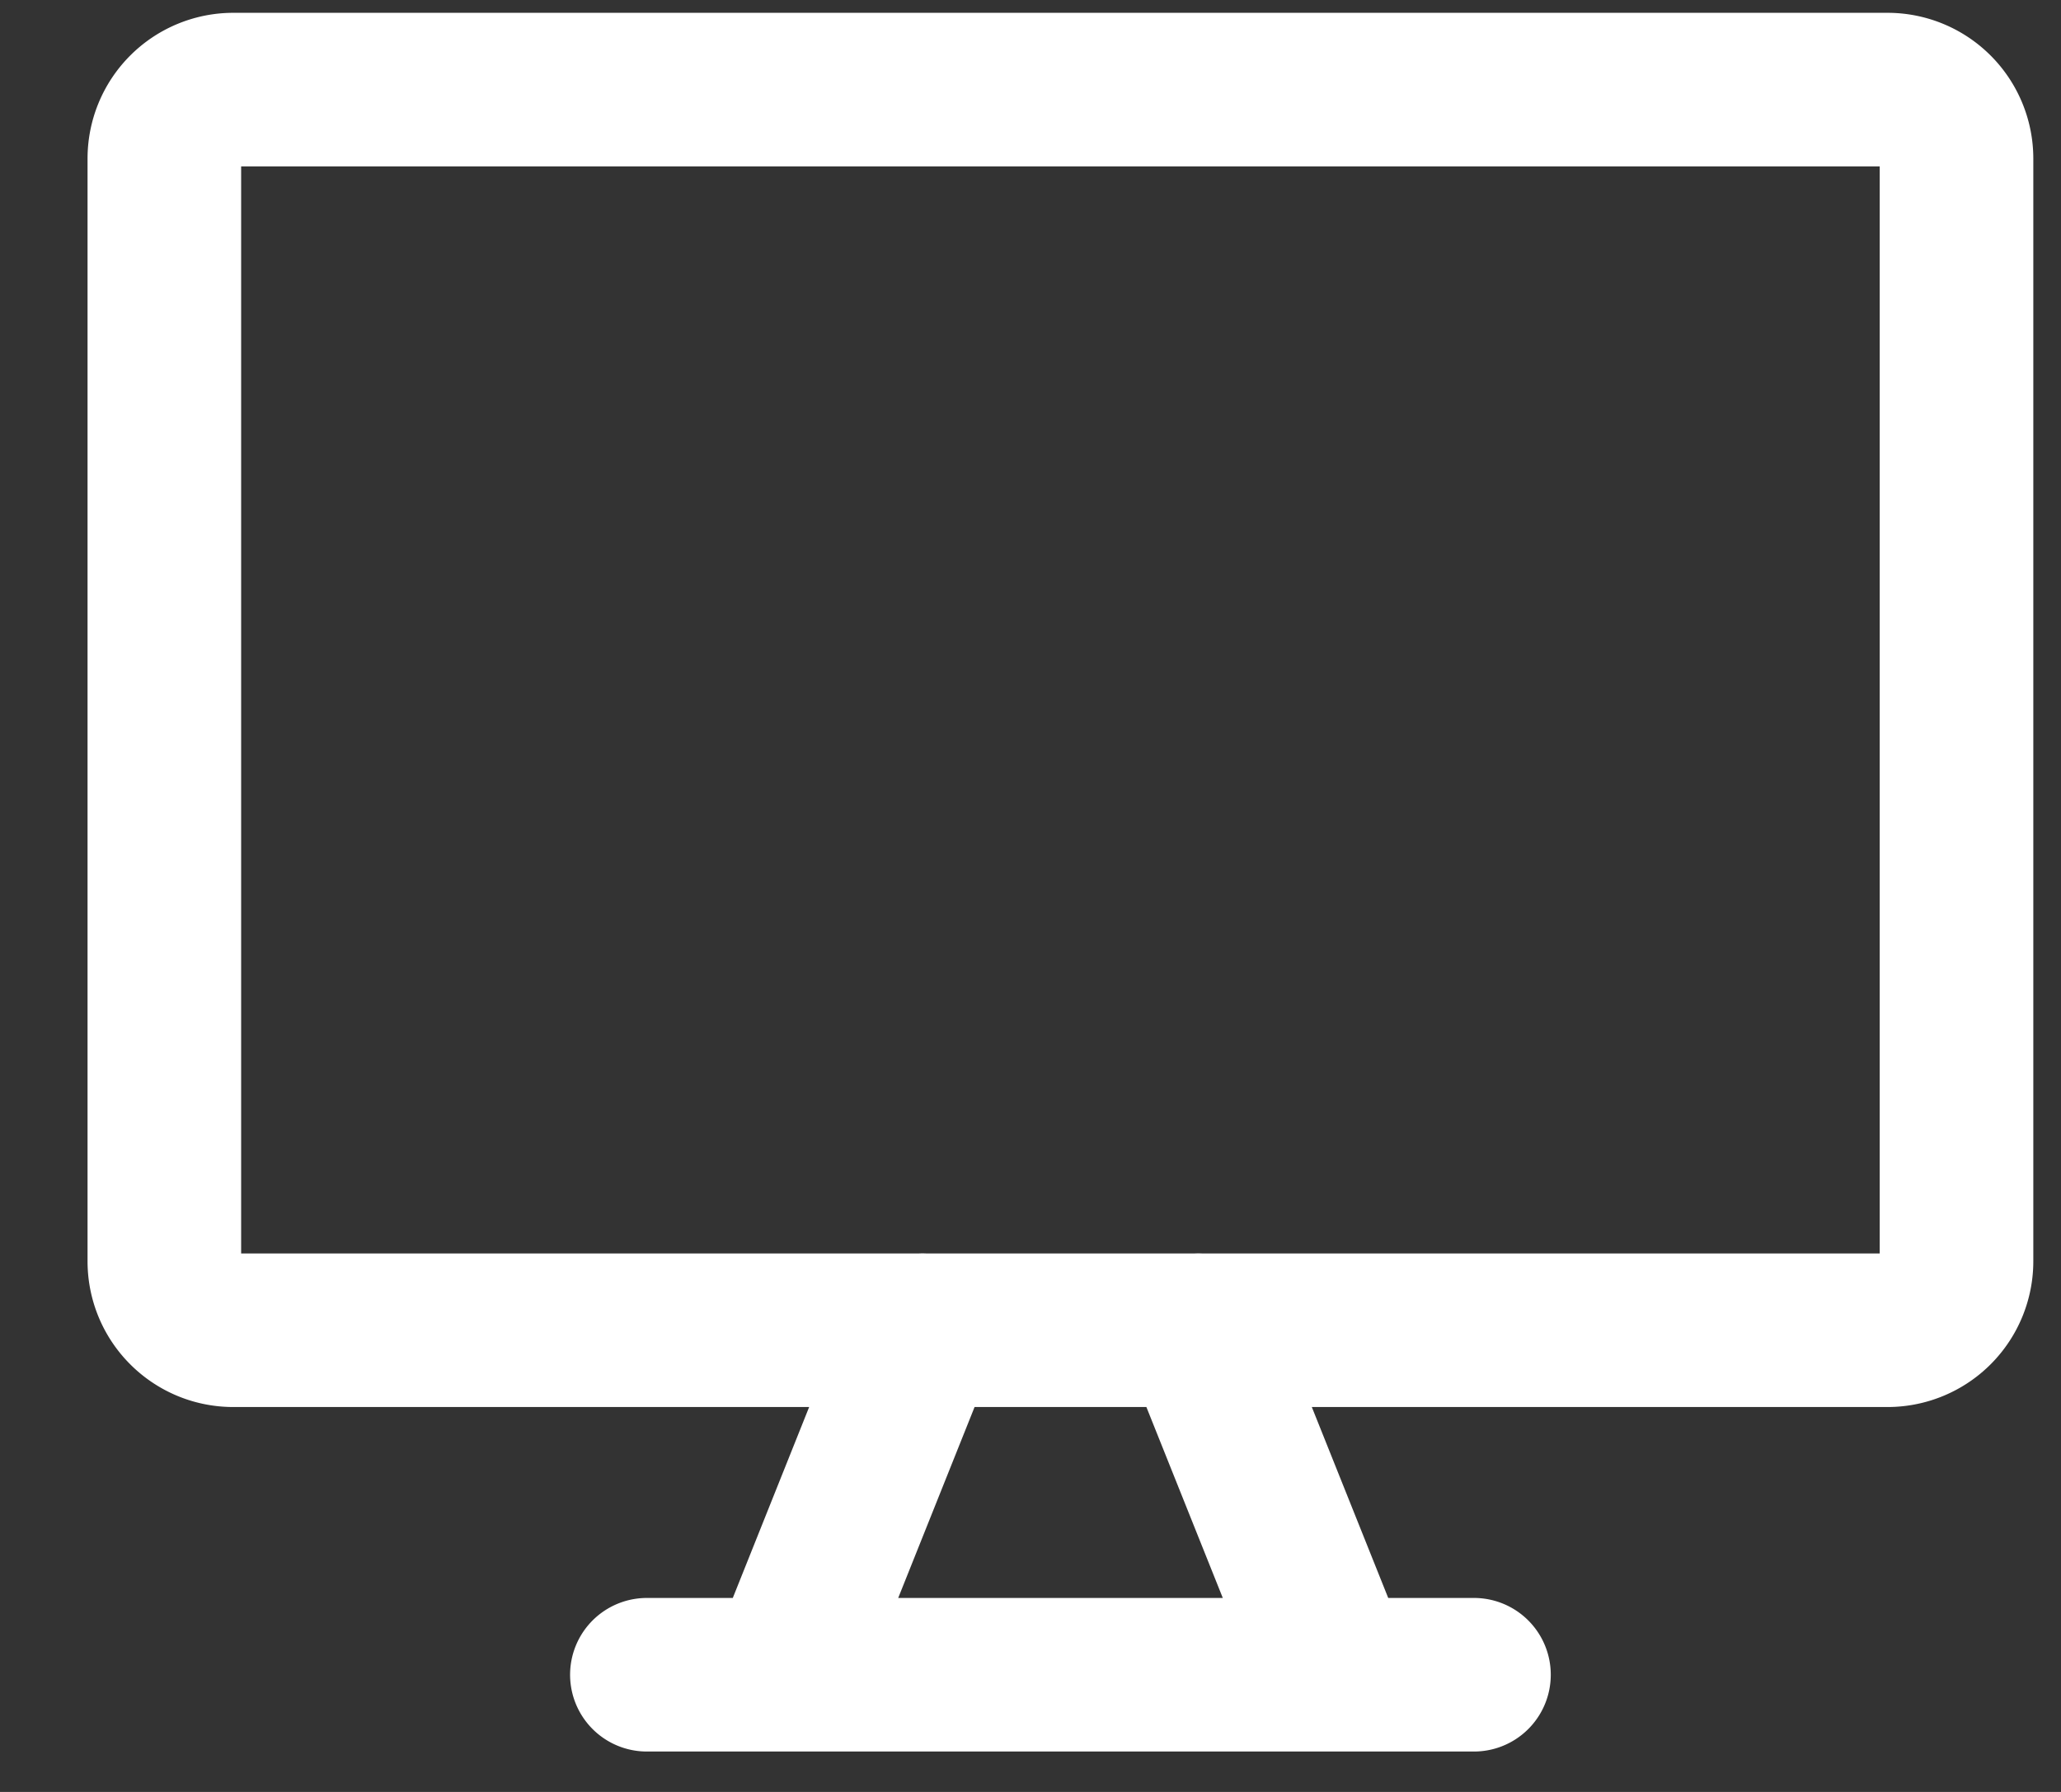 <svg width="23" height="20" viewBox="0 0 23 20" fill="none" xmlns="http://www.w3.org/2000/svg"><rect x="0" y="0" width="23" height="20" fill="#333333" stroke="none"/><path d="M21.065 1H2.603a.77.77 0 0 0-.769.77v12.307c0 .425.344.77.77.77h18.46a.77.77 0 0 0 .77-.77V1.769a.77.77 0 0 0-.77-.769ZM10.296 14.846l-1.538 3.846m4.615-3.846 1.539 3.846m-7.693 0h9.23" stroke="#fff" stroke-width="1.714" stroke-linecap="round" stroke-linejoin="round"/></svg>